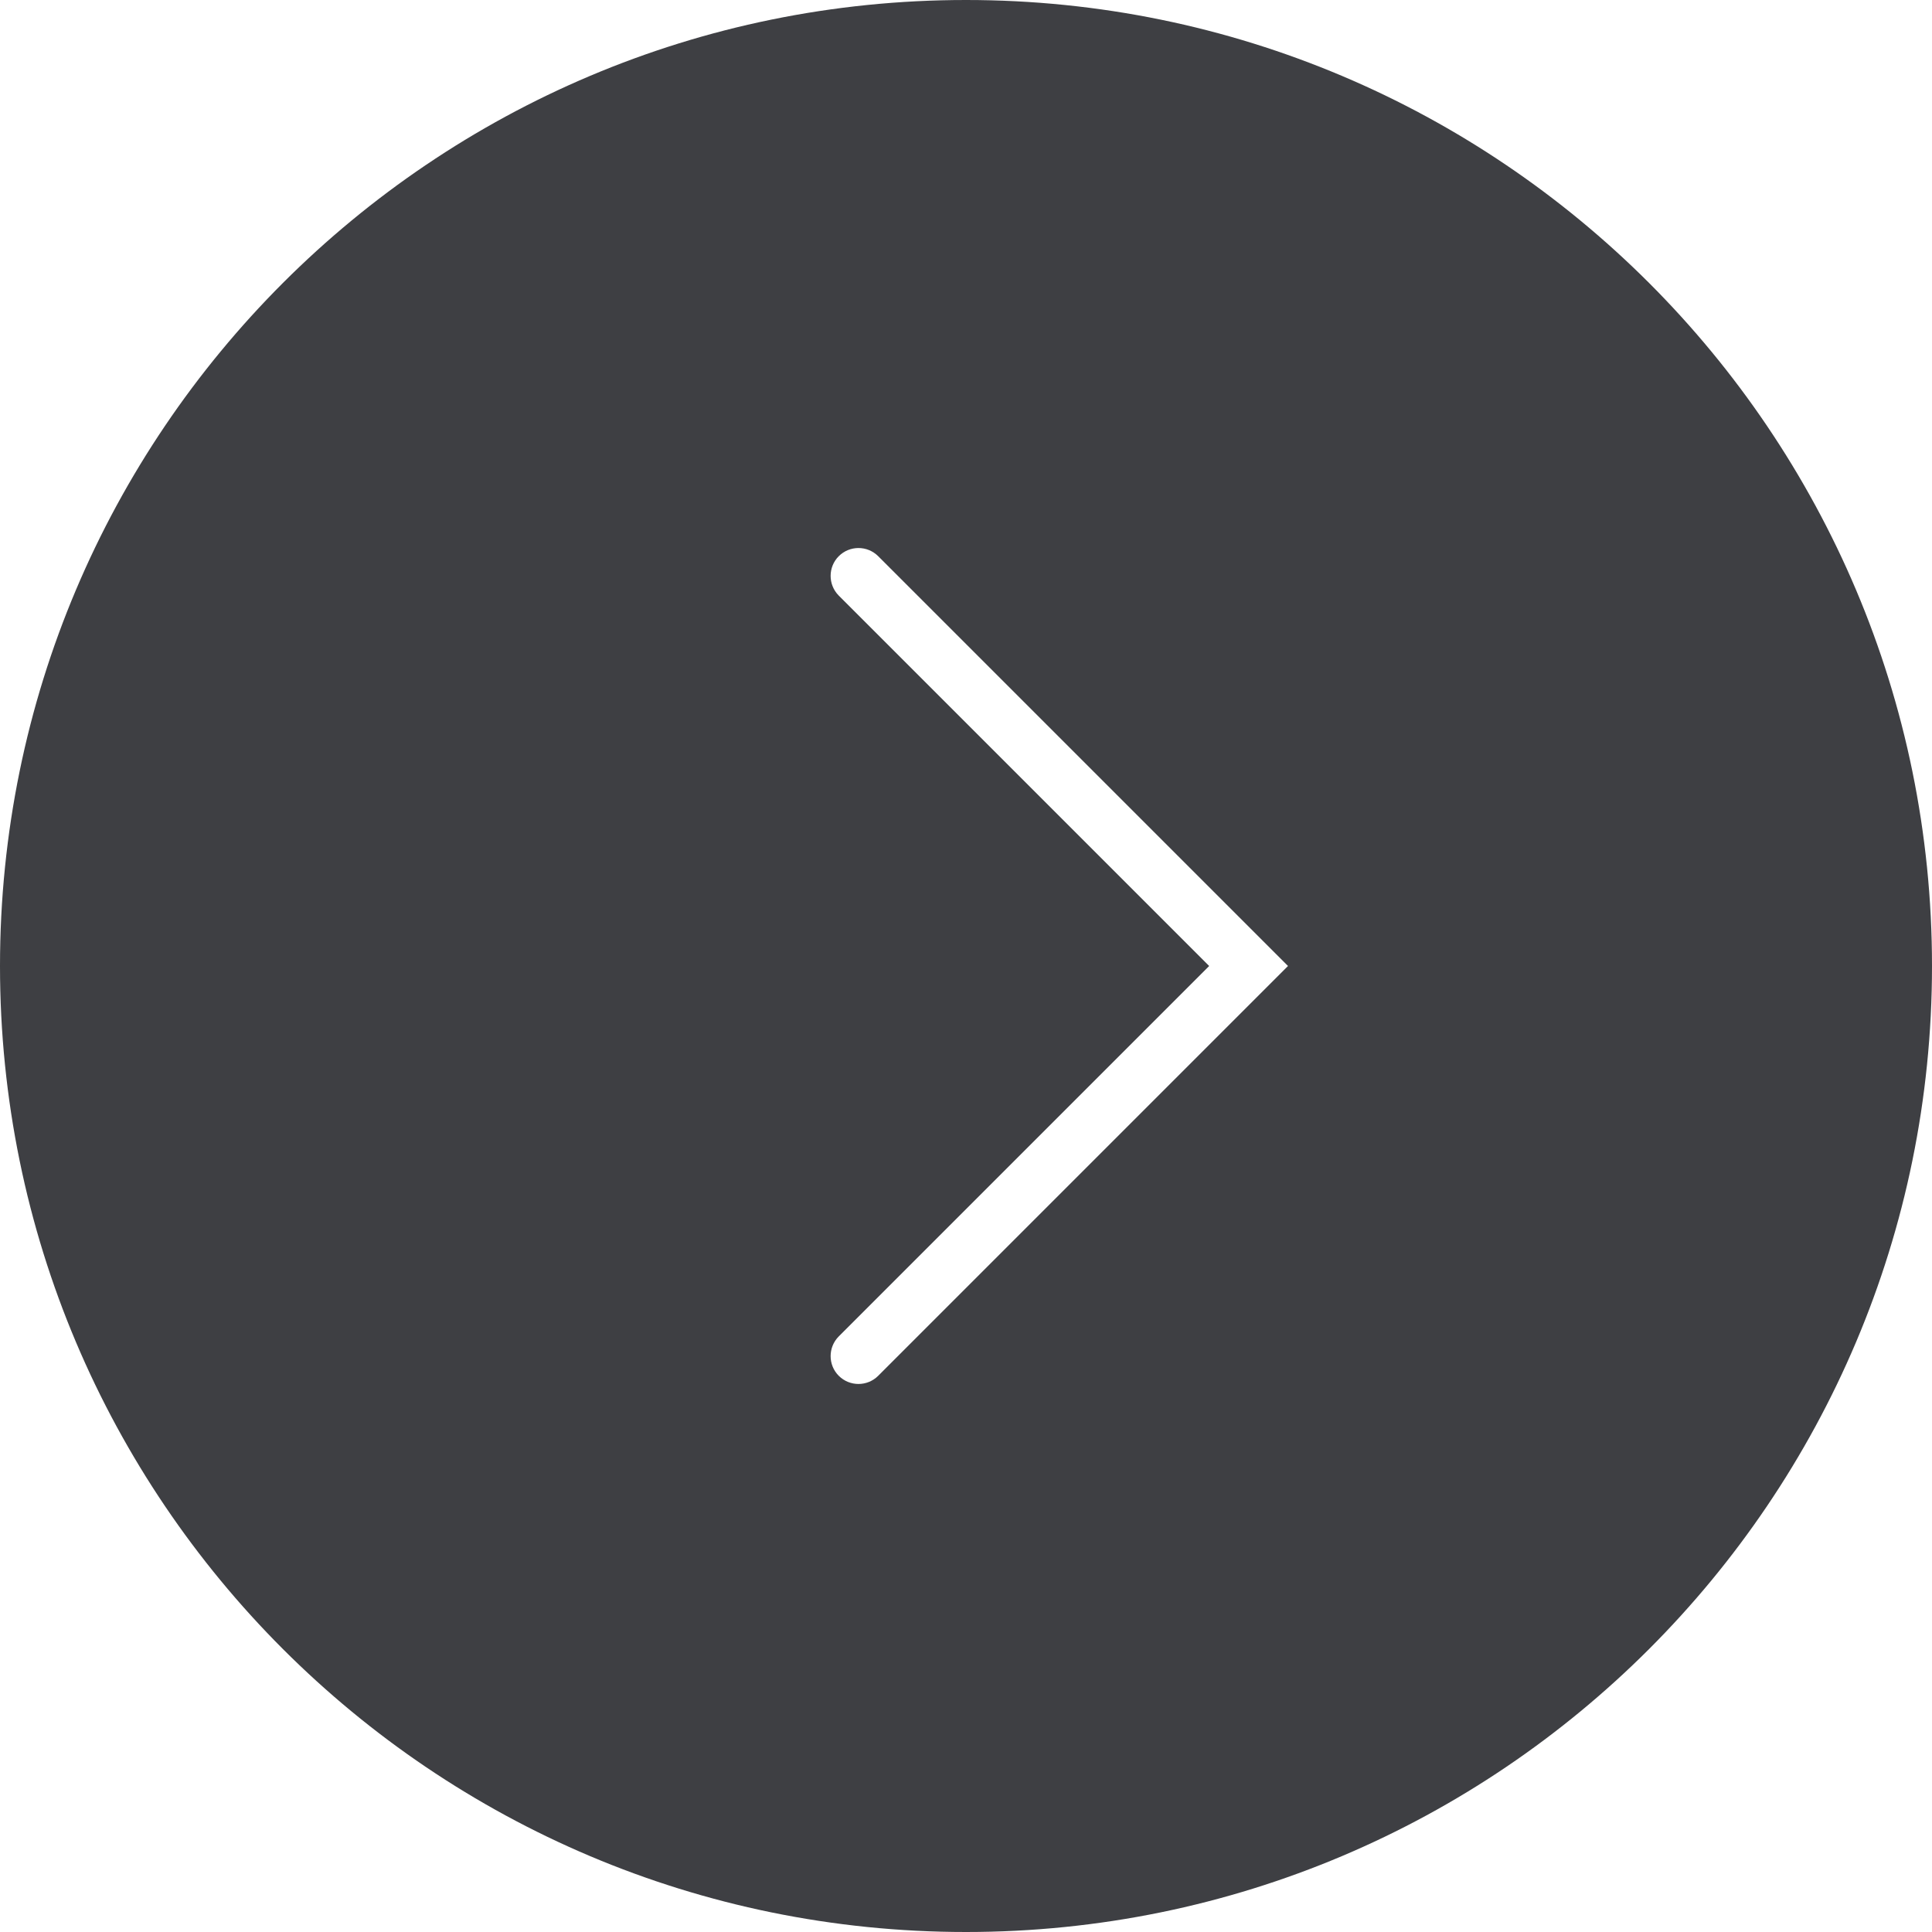 <svg width="36" height="36" viewBox="0 0 36 36" fill="none" xmlns="http://www.w3.org/2000/svg">
<path fill-rule="evenodd" clip-rule="evenodd" d="M0 18C0 27.941 8.059 36 18 36C27.941 36 36 27.941 36 18C36 8.059 27.941 0 18 0C8.059 0 0 8.059 0 18ZM16.364 10.364C16.161 10.161 15.832 10.161 15.629 10.364C15.427 10.566 15.427 10.895 15.629 11.098L22.531 18L15.629 24.902C15.427 25.105 15.427 25.434 15.629 25.636C15.832 25.839 16.161 25.839 16.364 25.636L24 18L20.182 14.182L16.364 10.364Z" fill="#3E3F43"/>
</svg>
